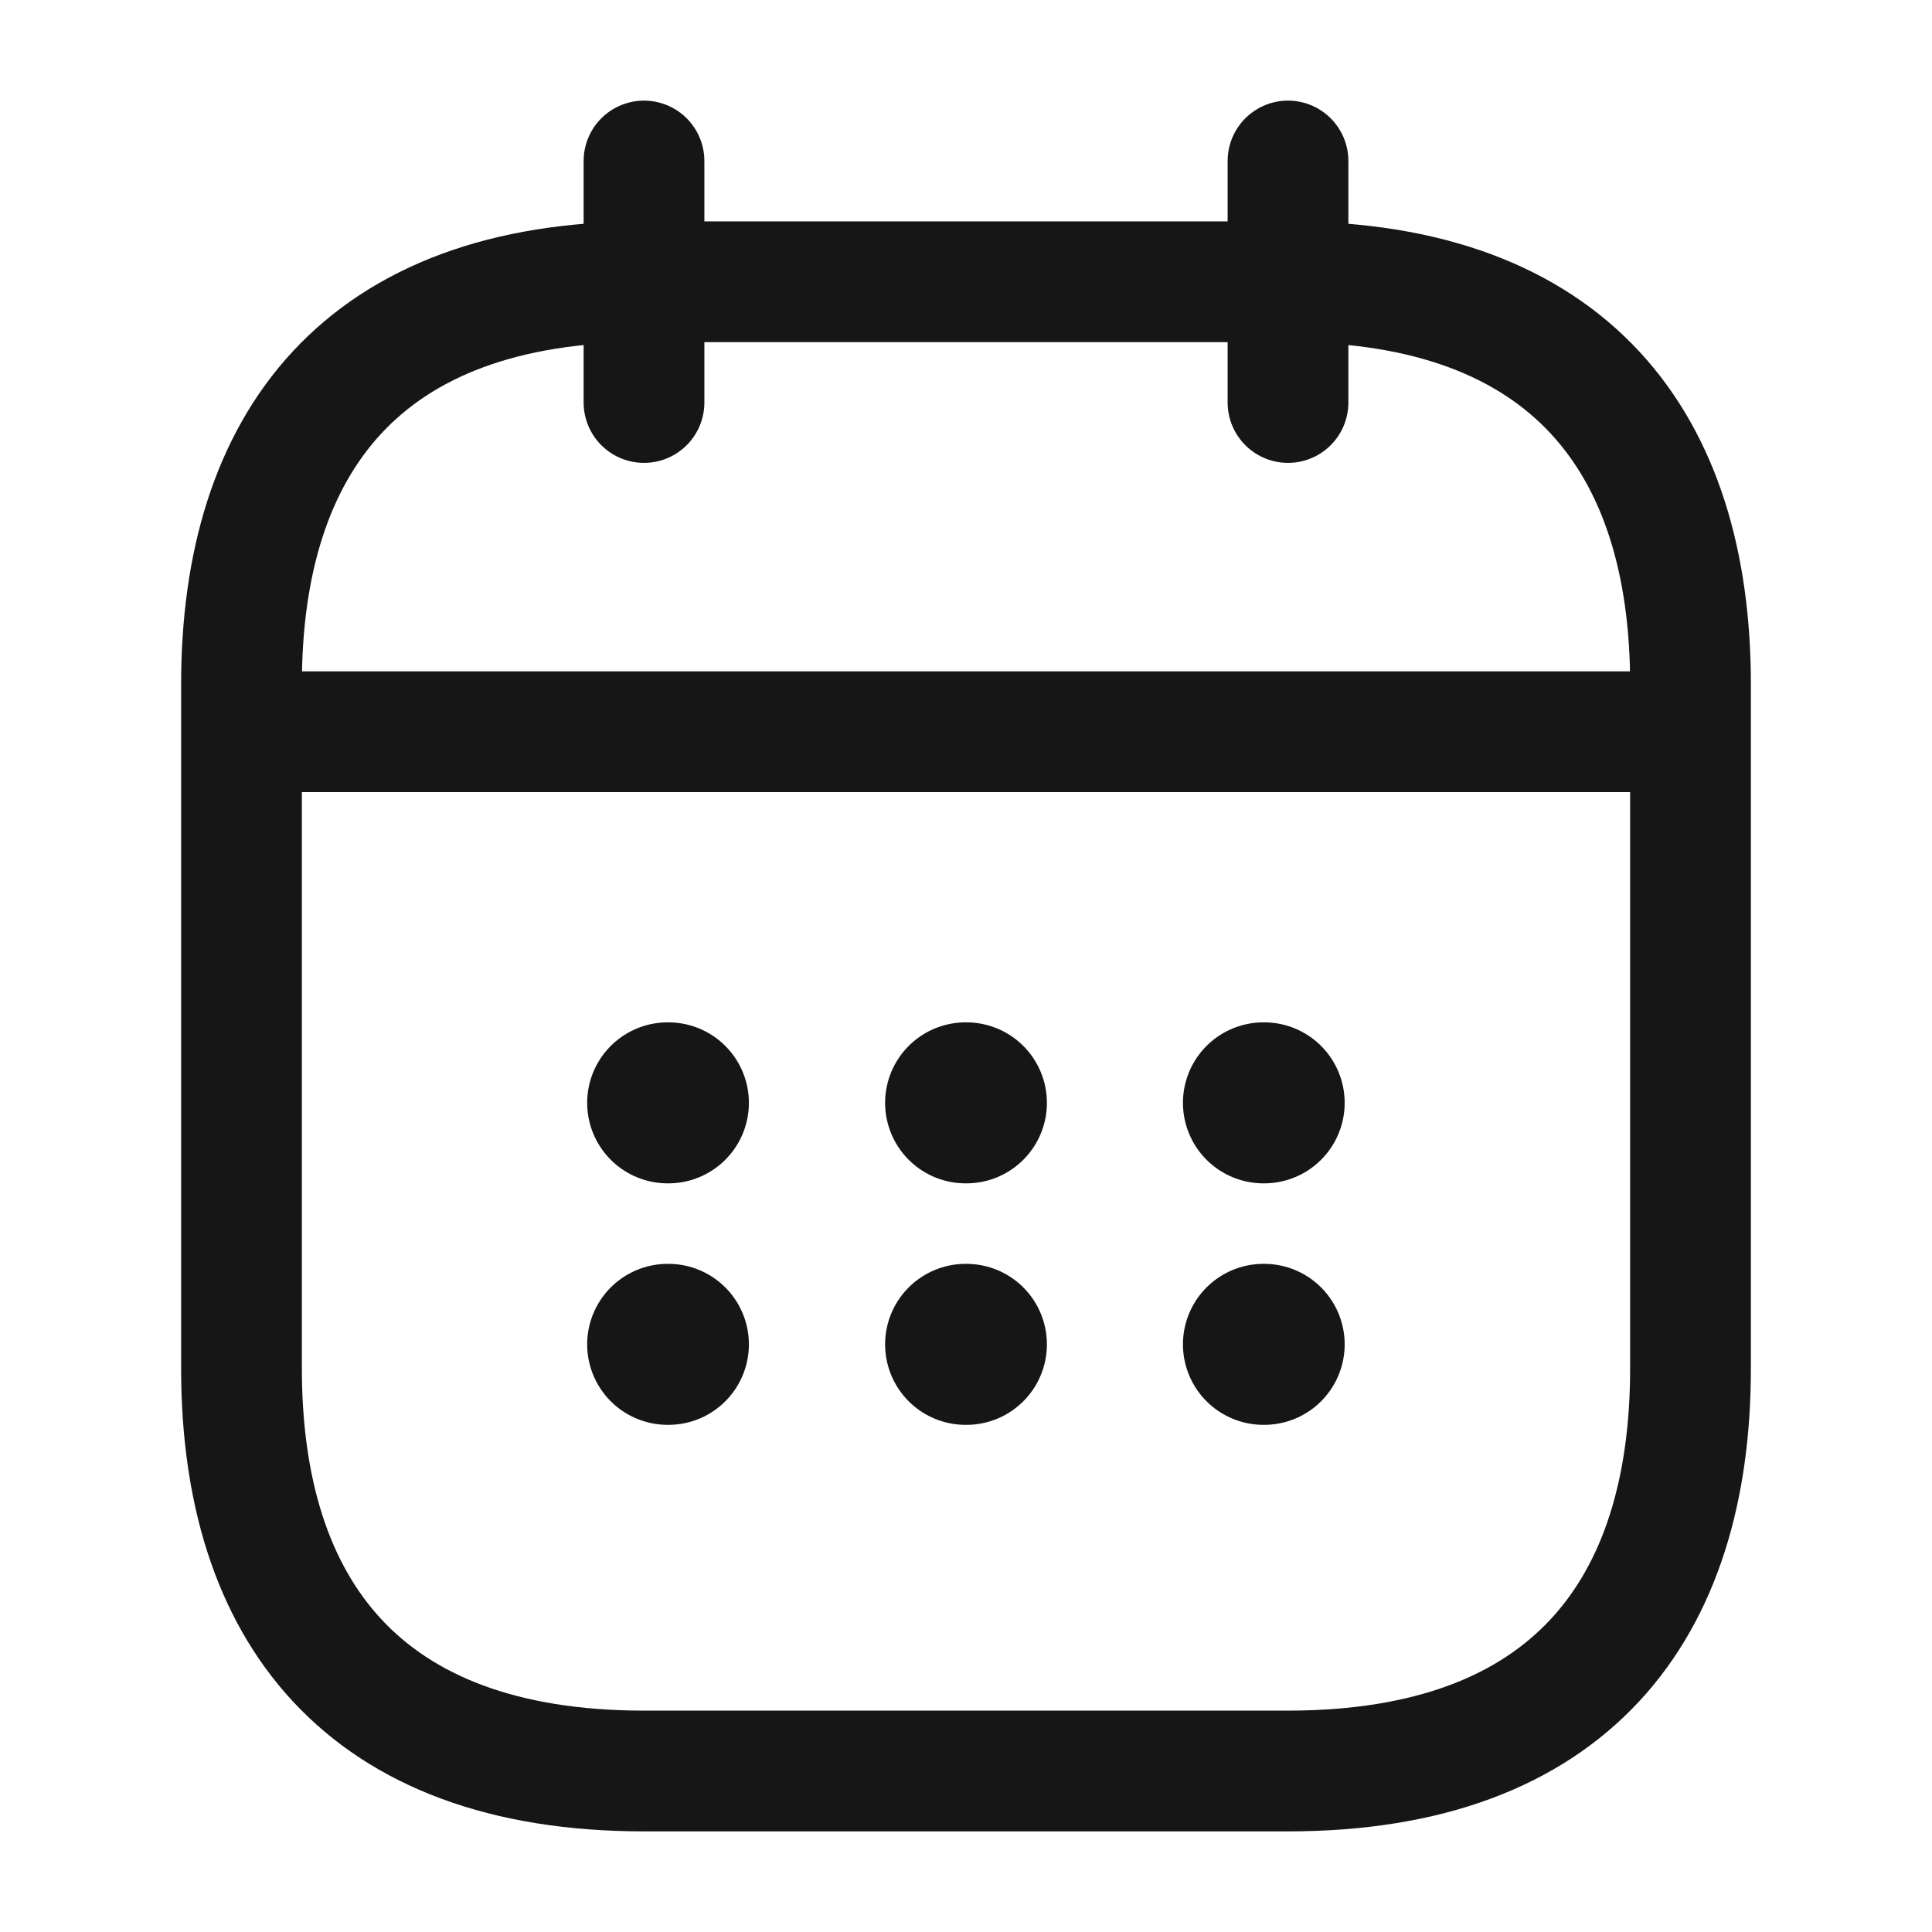 <svg width="24" height="24" viewBox="0 0 24 24" fill="none" xmlns="http://www.w3.org/2000/svg">
<path d="M8 2V5" stroke="#161616" stroke-width="1.5" stroke-miterlimit="10" stroke-linecap="round" stroke-linejoin="round"/>
<path d="M16 2V5" stroke="#161616" stroke-width="1.5" stroke-miterlimit="10" stroke-linecap="round" stroke-linejoin="round"/>
<path d="M3.5 9.09H20.5" stroke="#161616" stroke-width="1.5" stroke-miterlimit="10" stroke-linecap="round" stroke-linejoin="round"/>
<path d="M21 8.5V17C21 20 19.5 22 16 22H8C4.5 22 3 20 3 17V8.5C3 5.5 4.5 3.5 8 3.5H16C19.5 3.5 21 5.5 21 8.5Z" stroke="#161616" stroke-width="1.5" stroke-miterlimit="10" stroke-linecap="round" stroke-linejoin="round"/>
<path d="M15.695 13.7H15.704" stroke="#161616" stroke-width="2" stroke-linecap="round" stroke-linejoin="round"/>
<path d="M15.695 16.7H15.704" stroke="#161616" stroke-width="2" stroke-linecap="round" stroke-linejoin="round"/>
<path d="M11.995 13.7H12.005" stroke="#161616" stroke-width="2" stroke-linecap="round" stroke-linejoin="round"/>
<path d="M11.995 16.7H12.005" stroke="#161616" stroke-width="2" stroke-linecap="round" stroke-linejoin="round"/>
<path d="M8.294 13.7H8.303" stroke="#161616" stroke-width="2" stroke-linecap="round" stroke-linejoin="round"/>
<path d="M8.294 16.7H8.303" stroke="#161616" stroke-width="2" stroke-linecap="round" stroke-linejoin="round"/>
</svg>
